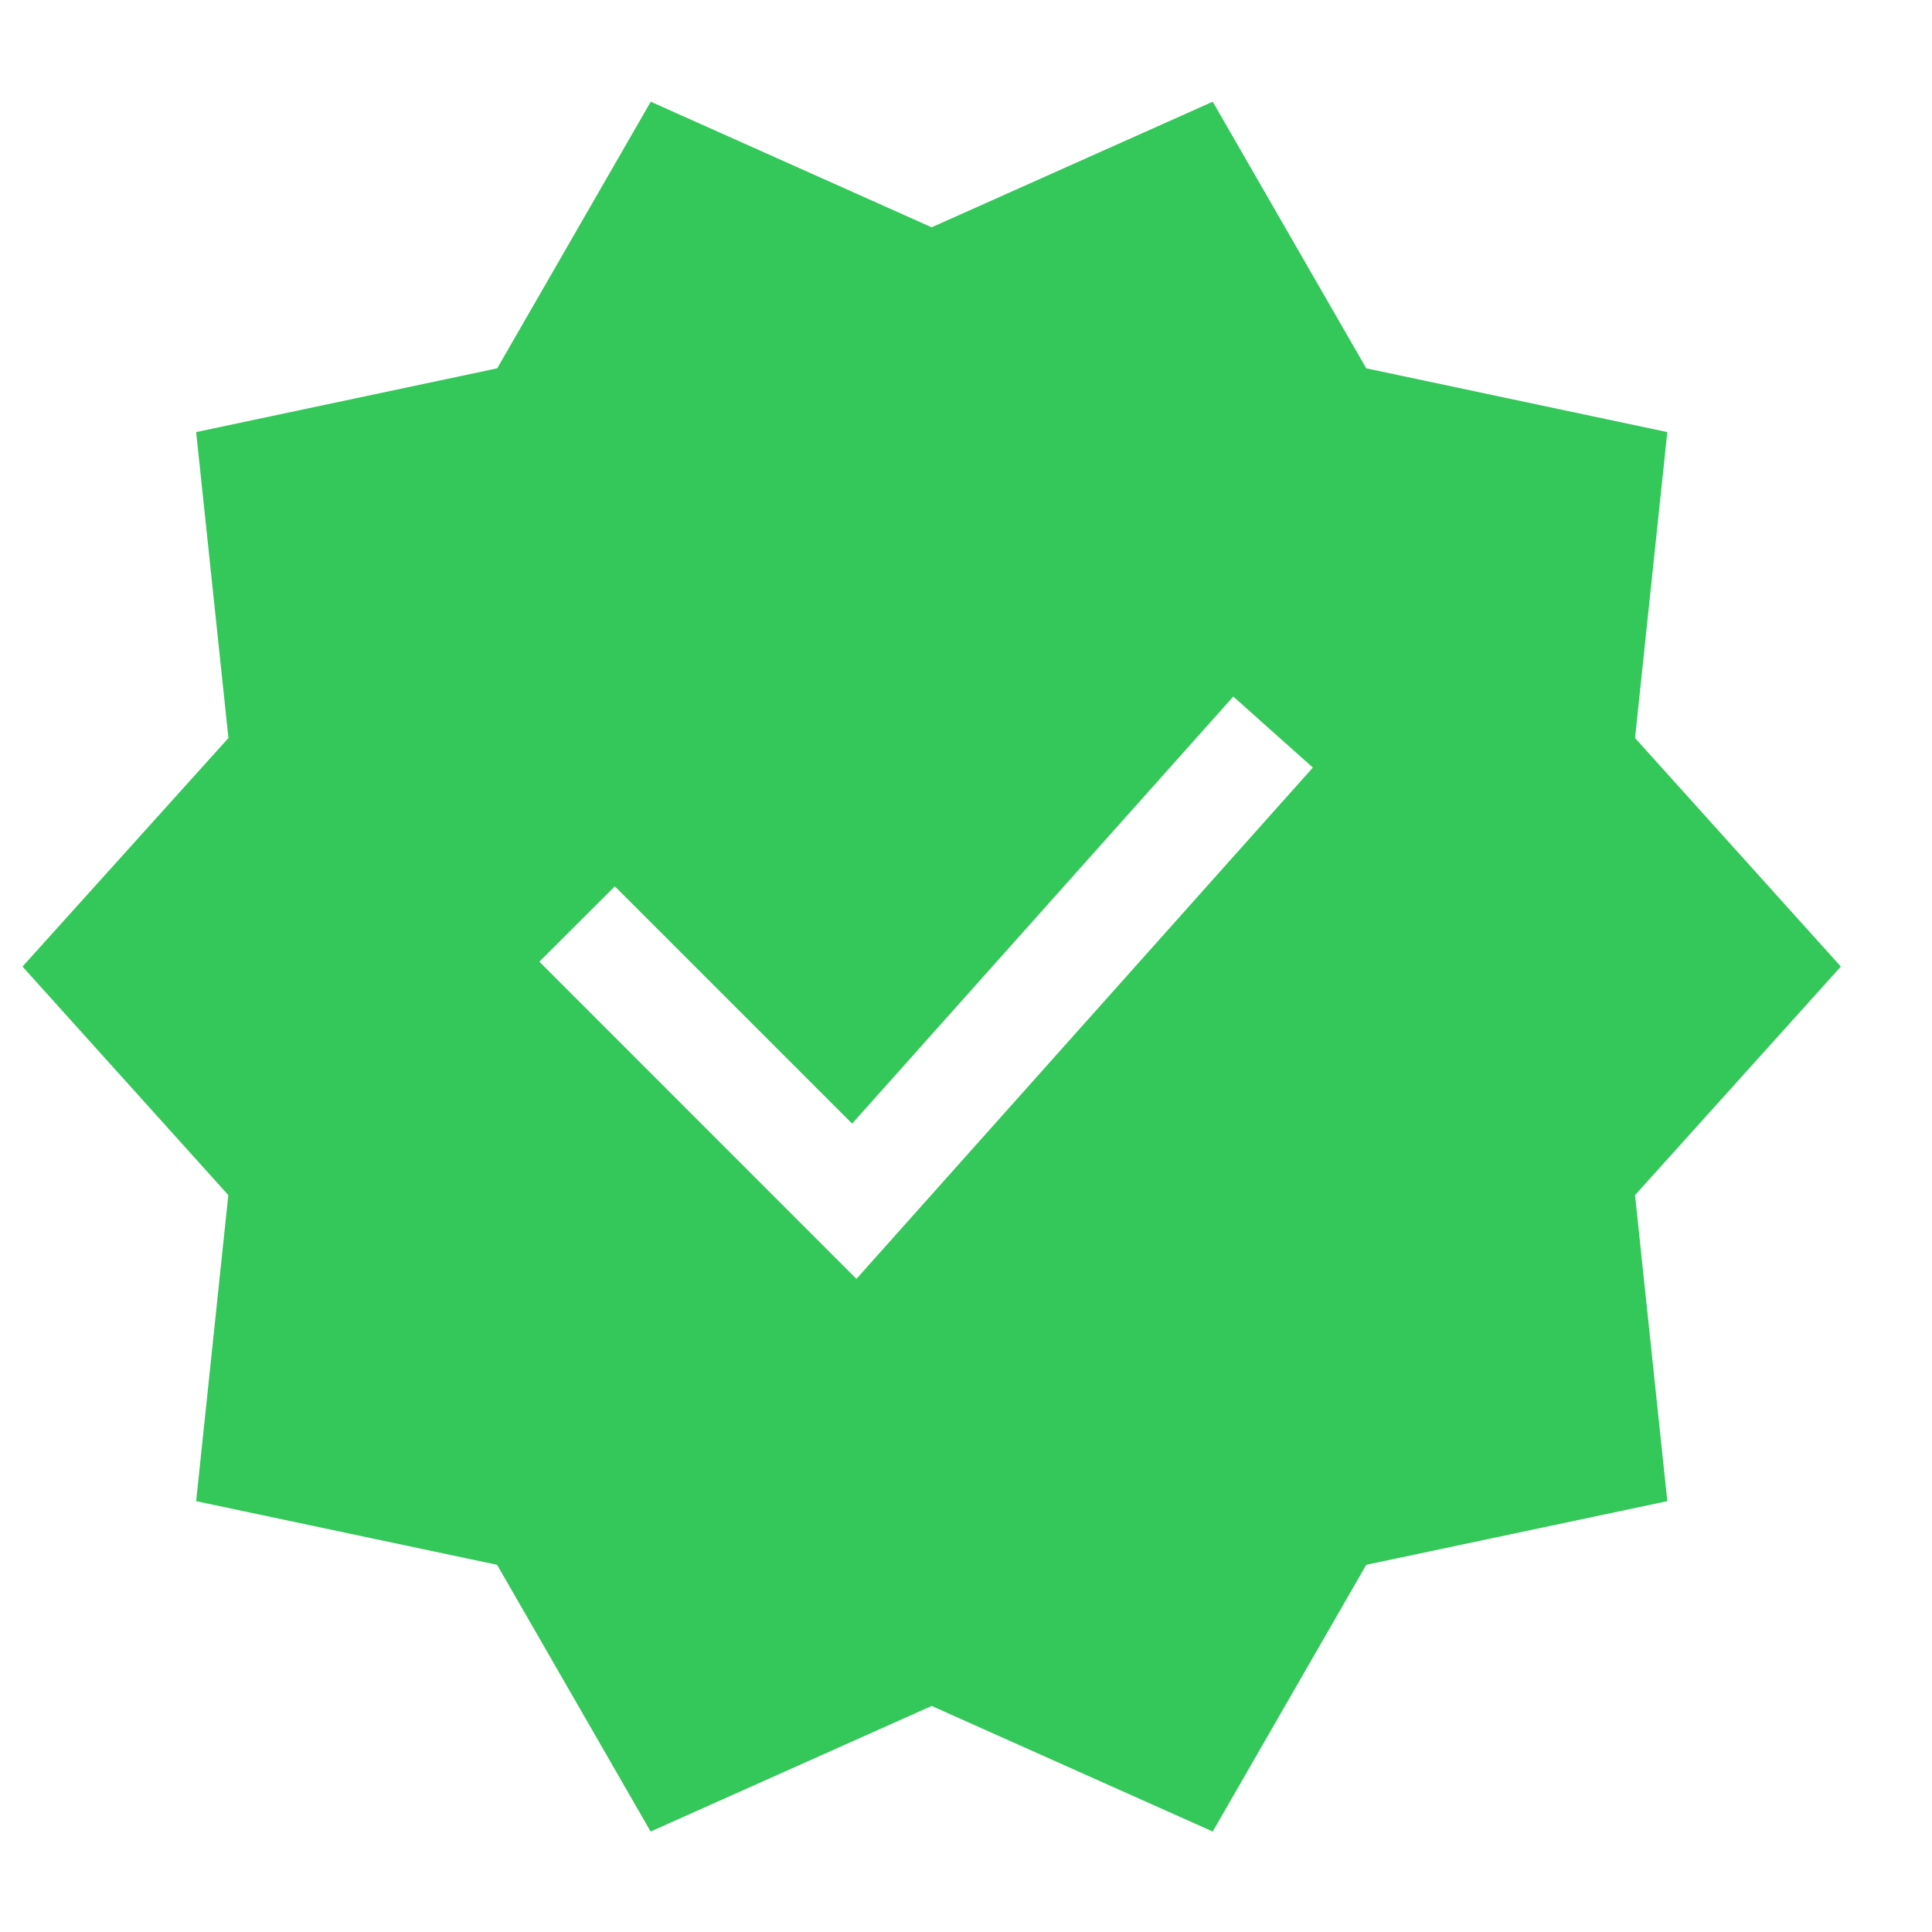 <svg width="17" height="17" viewBox="0 0 17 17" fill="none" xmlns="http://www.w3.org/2000/svg">
<path d="M16.198 8.505L14.387 6.494L14.671 3.802L12.022 3.241L10.671 0.895L8.198 2L5.726 0.895L4.375 3.241L1.726 3.802L2.01 6.494L0.198 8.505L2.009 10.516L1.726 13.209L4.374 13.769L5.725 16.116L8.198 15.011L10.671 16.116L12.022 13.769L14.671 13.209L14.387 10.516L16.198 8.505ZM11.552 6.754L7.536 11.253L4.746 8.462L5.41 7.799L7.498 9.887L10.852 6.129L11.552 6.754Z" fill="#34C759"/>
</svg>
